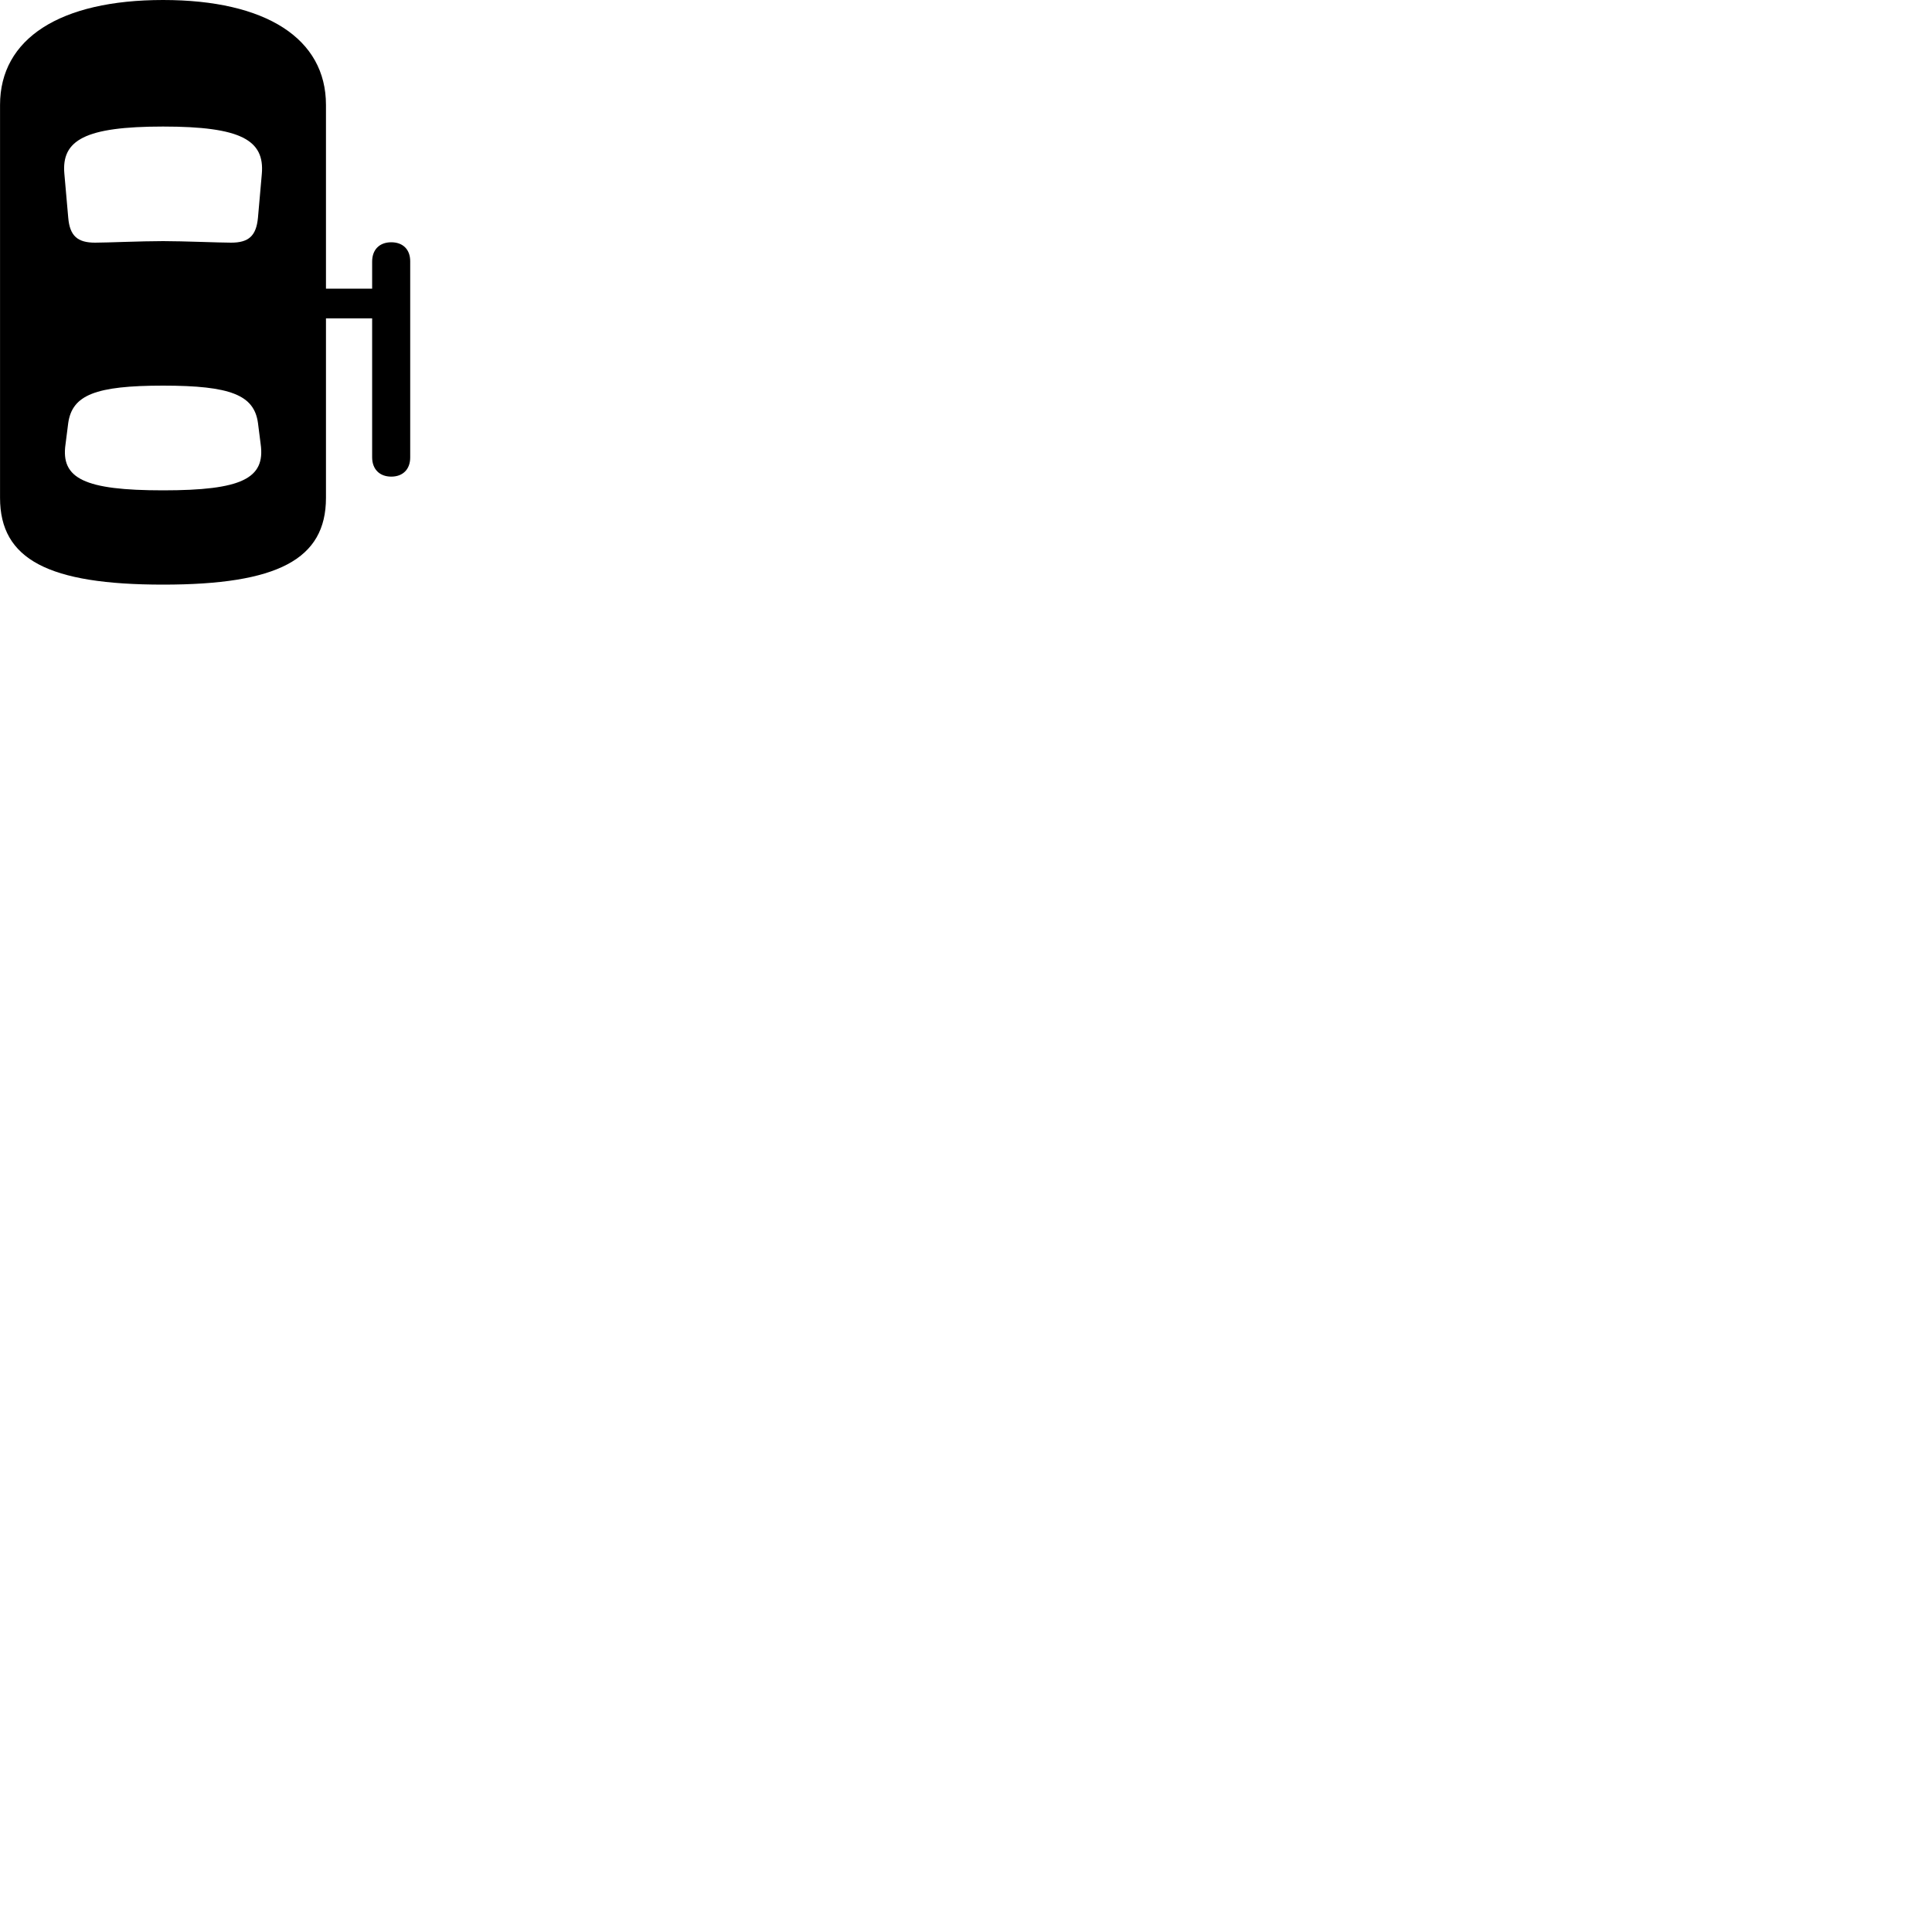 
        <svg xmlns="http://www.w3.org/2000/svg" viewBox="0 0 100 100">
            <path d="M8.442 30.26C14.352 30.26 16.872 28.96 16.872 25.77V16.48H19.262V23.67C19.262 24.29 19.652 24.67 20.252 24.67C20.852 24.67 21.232 24.29 21.232 23.68V13.52C21.232 12.91 20.852 12.54 20.252 12.54C19.652 12.54 19.262 12.91 19.262 13.54V14.94H16.872V5.43C16.872 2 13.772 -0 8.442 -0C3.102 -0 0.002 2 0.002 5.43V25.77C0.002 28.96 2.522 30.26 8.442 30.26ZM8.442 12.48C7.292 12.48 5.532 12.56 4.922 12.56C4.012 12.56 3.612 12.21 3.532 11.27L3.332 9C3.172 7.25 4.402 6.55 8.442 6.55C12.472 6.55 13.702 7.25 13.552 9L13.352 11.27C13.262 12.21 12.872 12.56 11.962 12.56C11.342 12.56 9.512 12.48 8.442 12.48ZM8.442 25.38C4.372 25.38 3.132 24.77 3.392 22.99L3.532 21.89C3.742 20.45 4.932 19.96 8.442 19.96C11.942 19.96 13.152 20.45 13.352 21.89L13.492 22.99C13.742 24.77 12.502 25.38 8.442 25.38Z" />
        </svg>
    